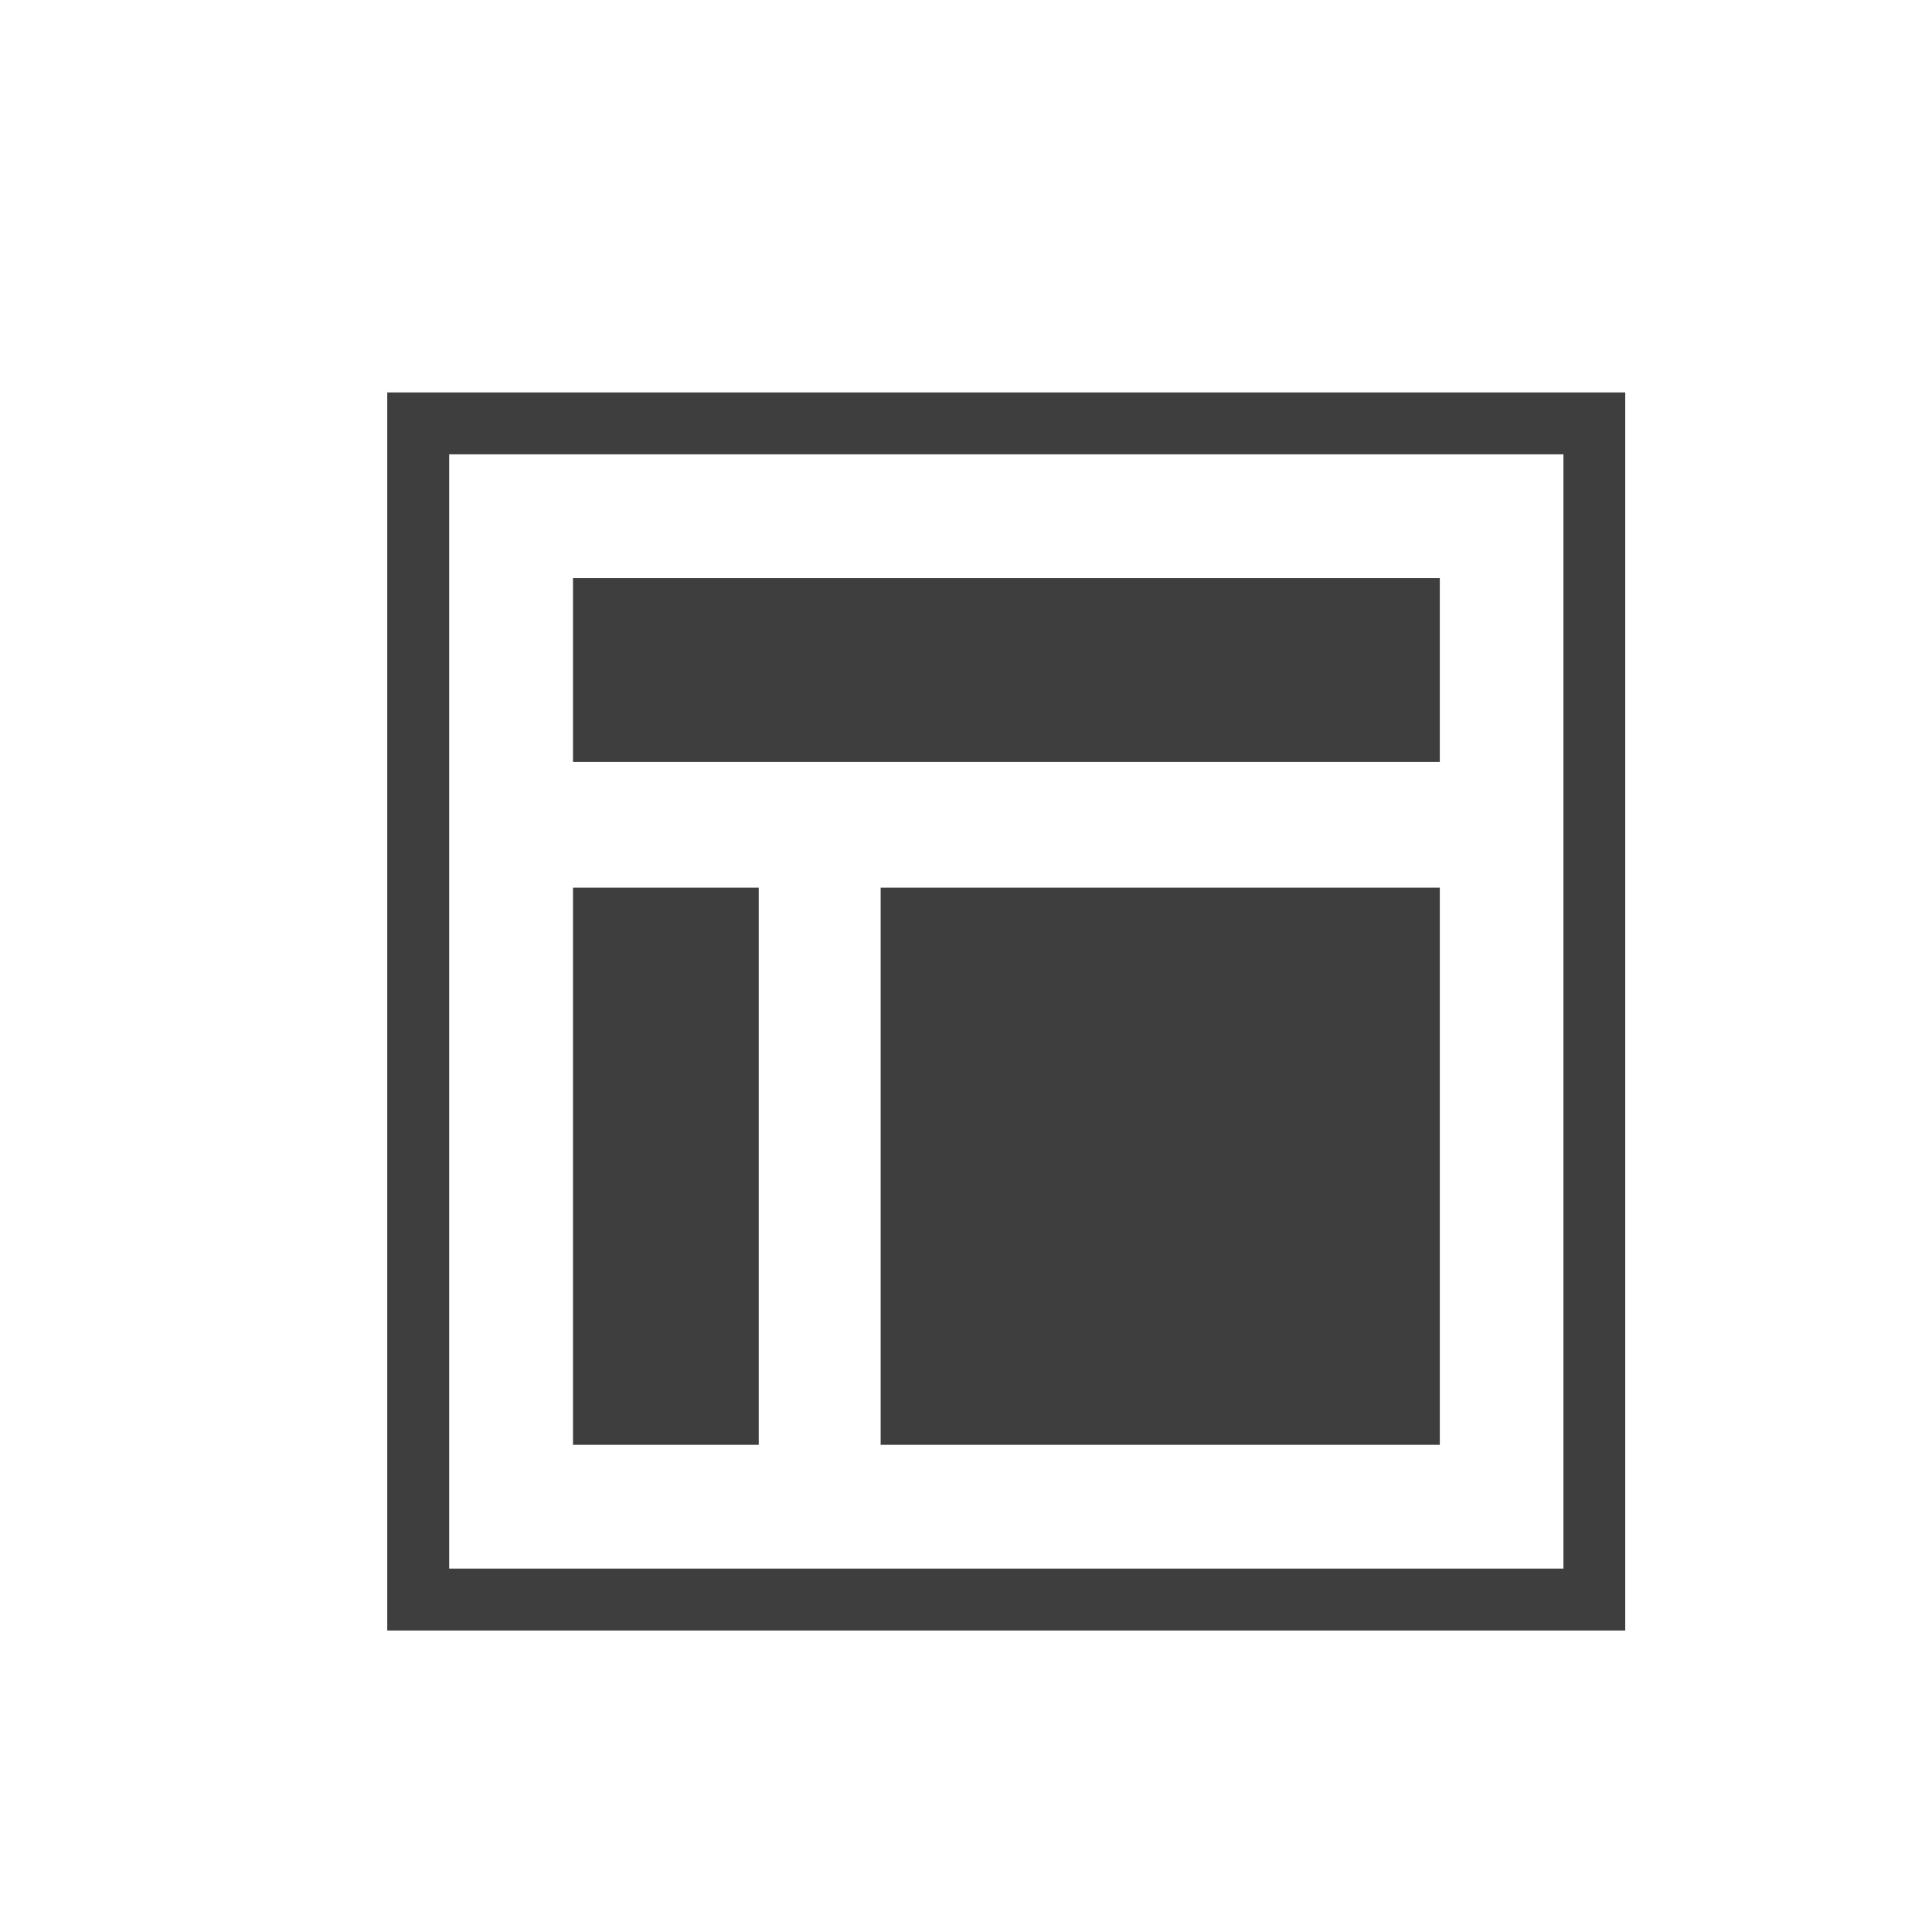 <?xml version="1.0" encoding="utf-8"?>
<!-- Generator: Adobe Illustrator 16.0.4, SVG Export Plug-In . SVG Version: 6.00 Build 0)  -->
<!DOCTYPE svg PUBLIC "-//W3C//DTD SVG 1.1//EN" "http://www.w3.org/Graphics/SVG/1.1/DTD/svg11.dtd">
<svg version="1.1" id="Layer_1" xmlns="http://www.w3.org/2000/svg" xmlns:xlink="http://www.w3.org/1999/xlink" x="0px" y="0px"
	 width="50px" height="50px" viewBox="0 0 50 50" enable-background="new 0 0 50 50" xml:space="preserve">
<g>
	<g>
		<path fill="#3E3E3F" d="M40.462,11.758v28.837H11.625V11.758H40.462 M42.062,10.156H10.022v32.041h32.039V10.156L42.062,10.156z"
			/>
	</g>
	<rect x="14.829" y="14.961" fill="#3E3E3F" width="22.433" height="4.757"/>
	<rect x="14.829" y="22.972" fill="#3E3E3F" width="4.807" height="14.42"/>
	<rect x="22.791" y="22.972" fill="#3E3E3F" width="14.471" height="14.42"/>
</g>
</svg>

